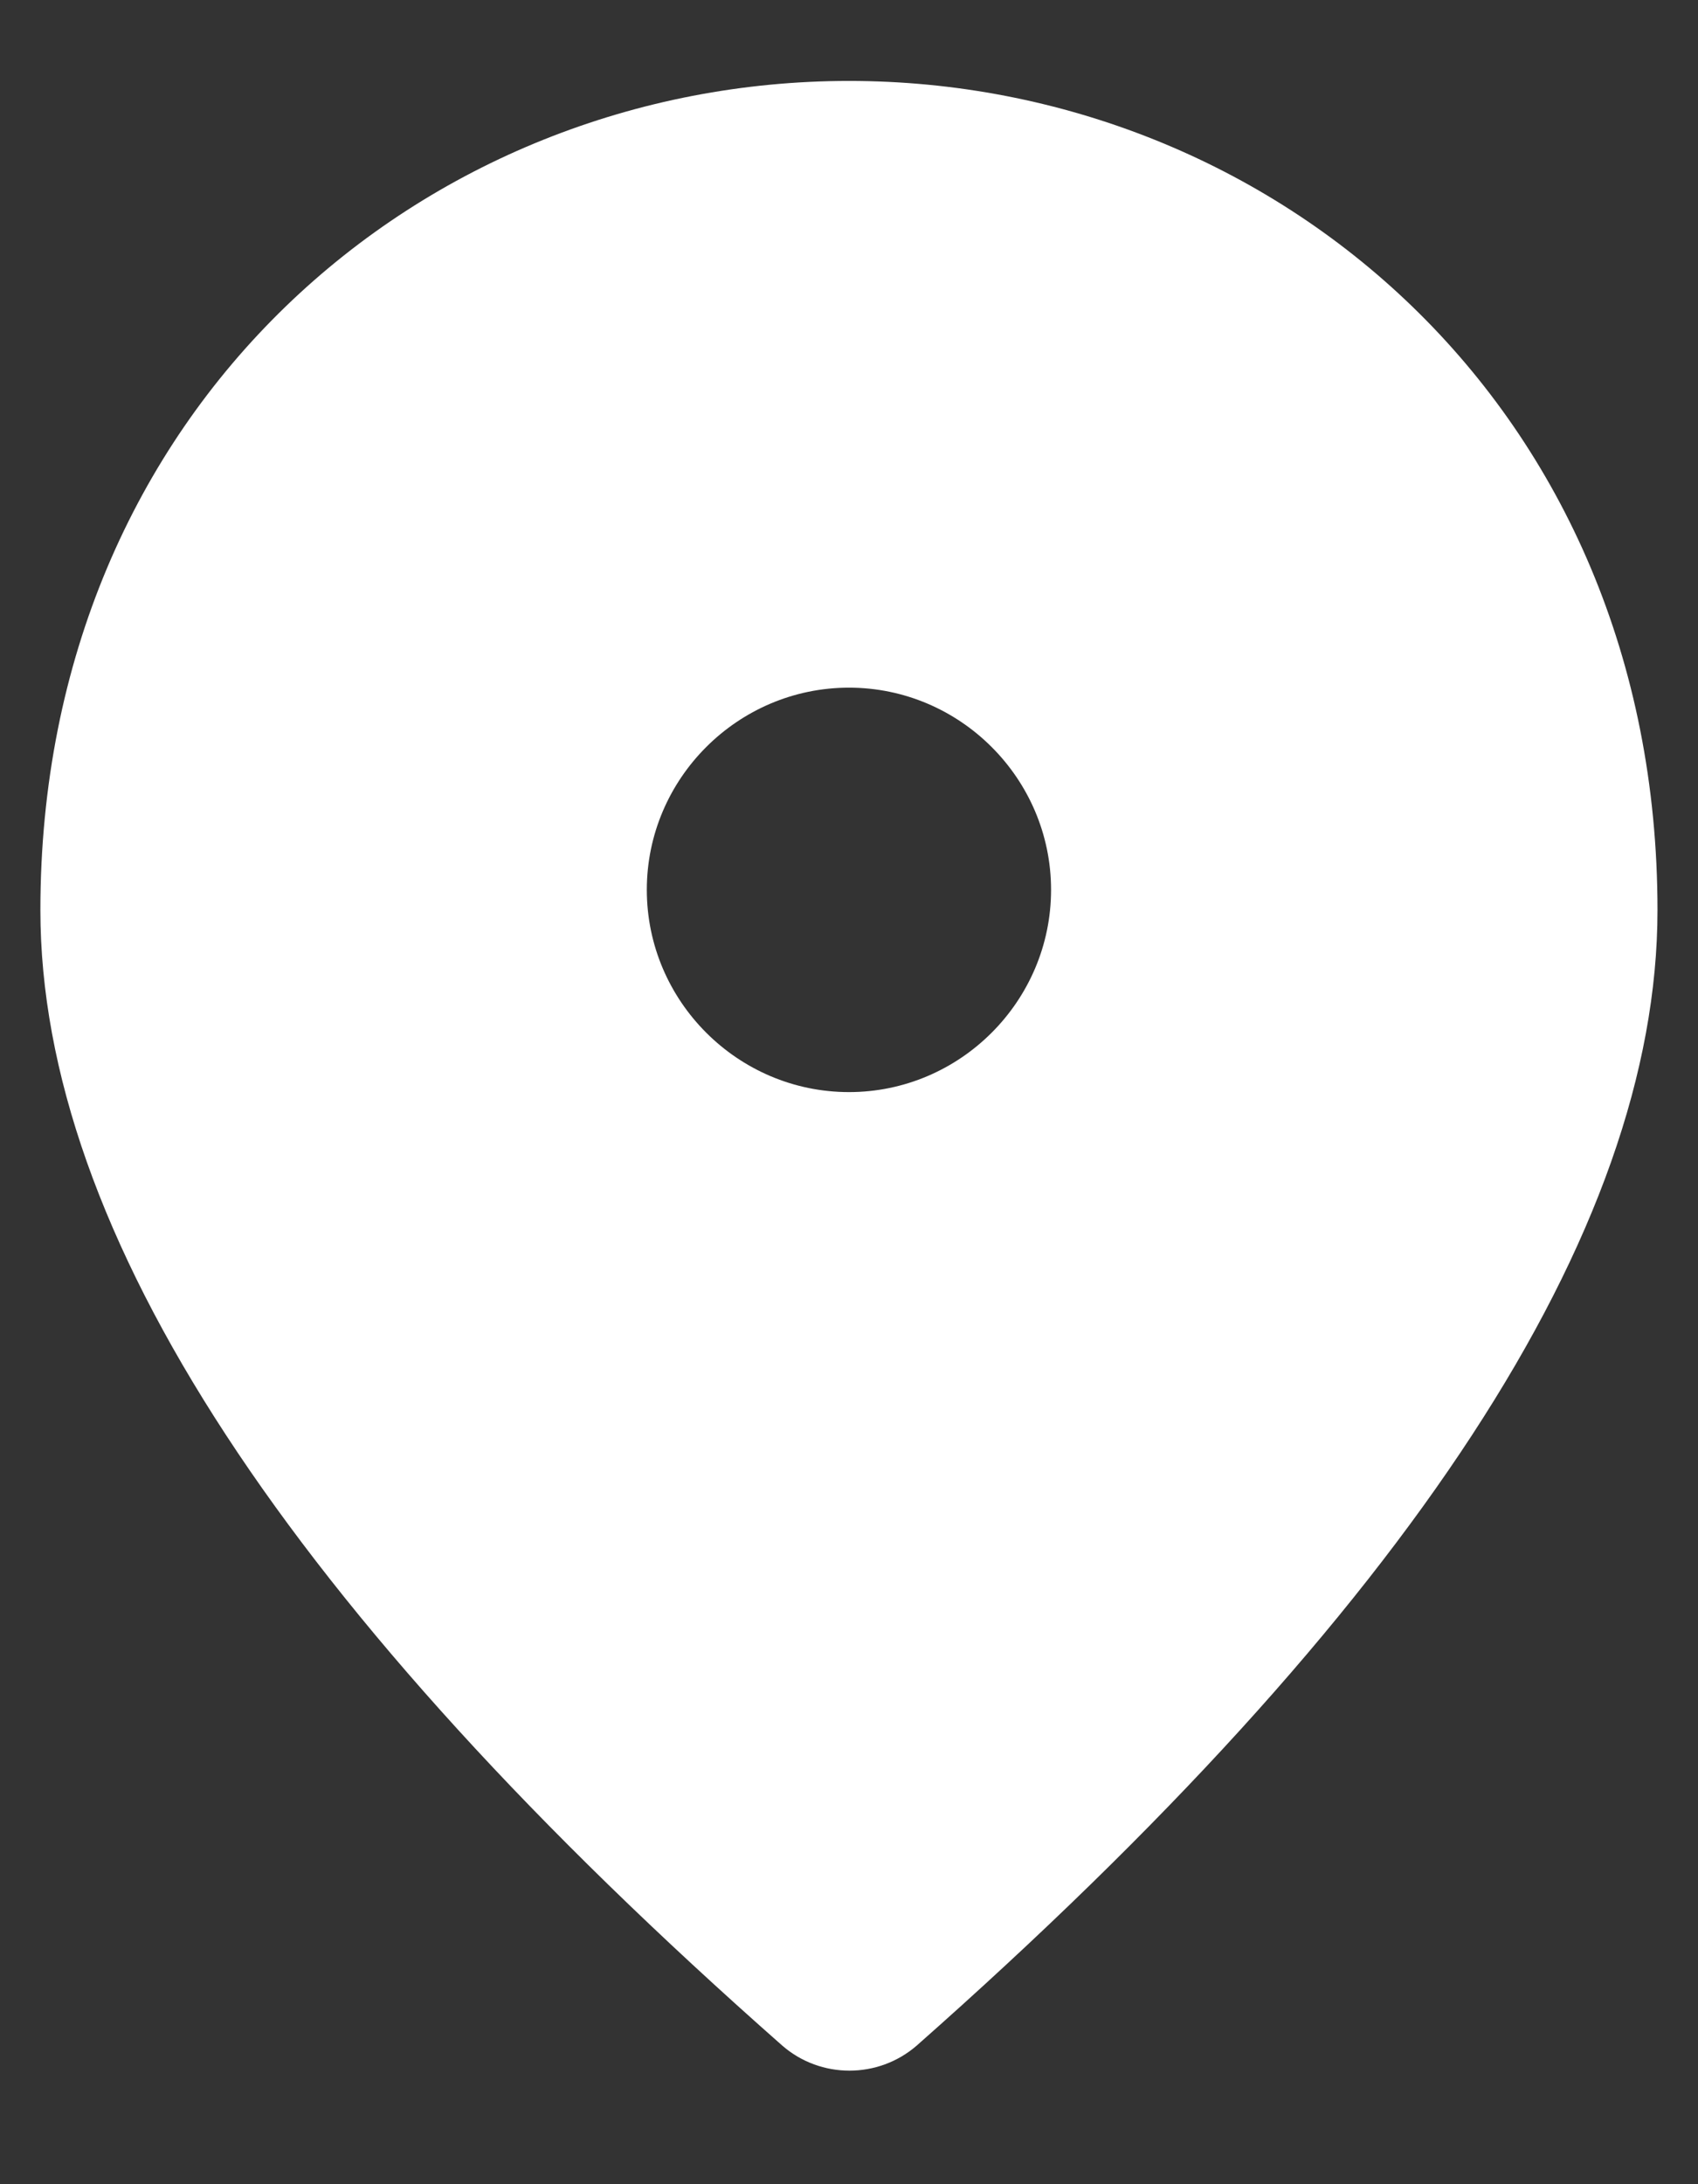 <svg width="14" height="18" viewBox="0 0 14 18" fill="none" xmlns="http://www.w3.org/2000/svg">
<rect x="0" y="0" width="14" height="18" fill="#333333" stroke="none"/>
<path d="M7 0.667C3.5 0.667 0.333 3.35 0.333 7.5C0.333 10.15 2.375 13.267 6.45 16.858C6.766 17.133 7.241 17.133 7.558 16.858C11.625 13.267 13.666 10.15 13.666 7.5C13.666 3.35 10.5 0.667 7 0.667ZM7 9C6.083 9 5.333 8.25 5.333 7.333C5.333 6.417 6.083 5.667 7 5.667C7.916 5.667 8.666 6.417 8.666 7.333C8.666 8.25 7.916 9 7 9Z" fill="white"/>
</svg>

